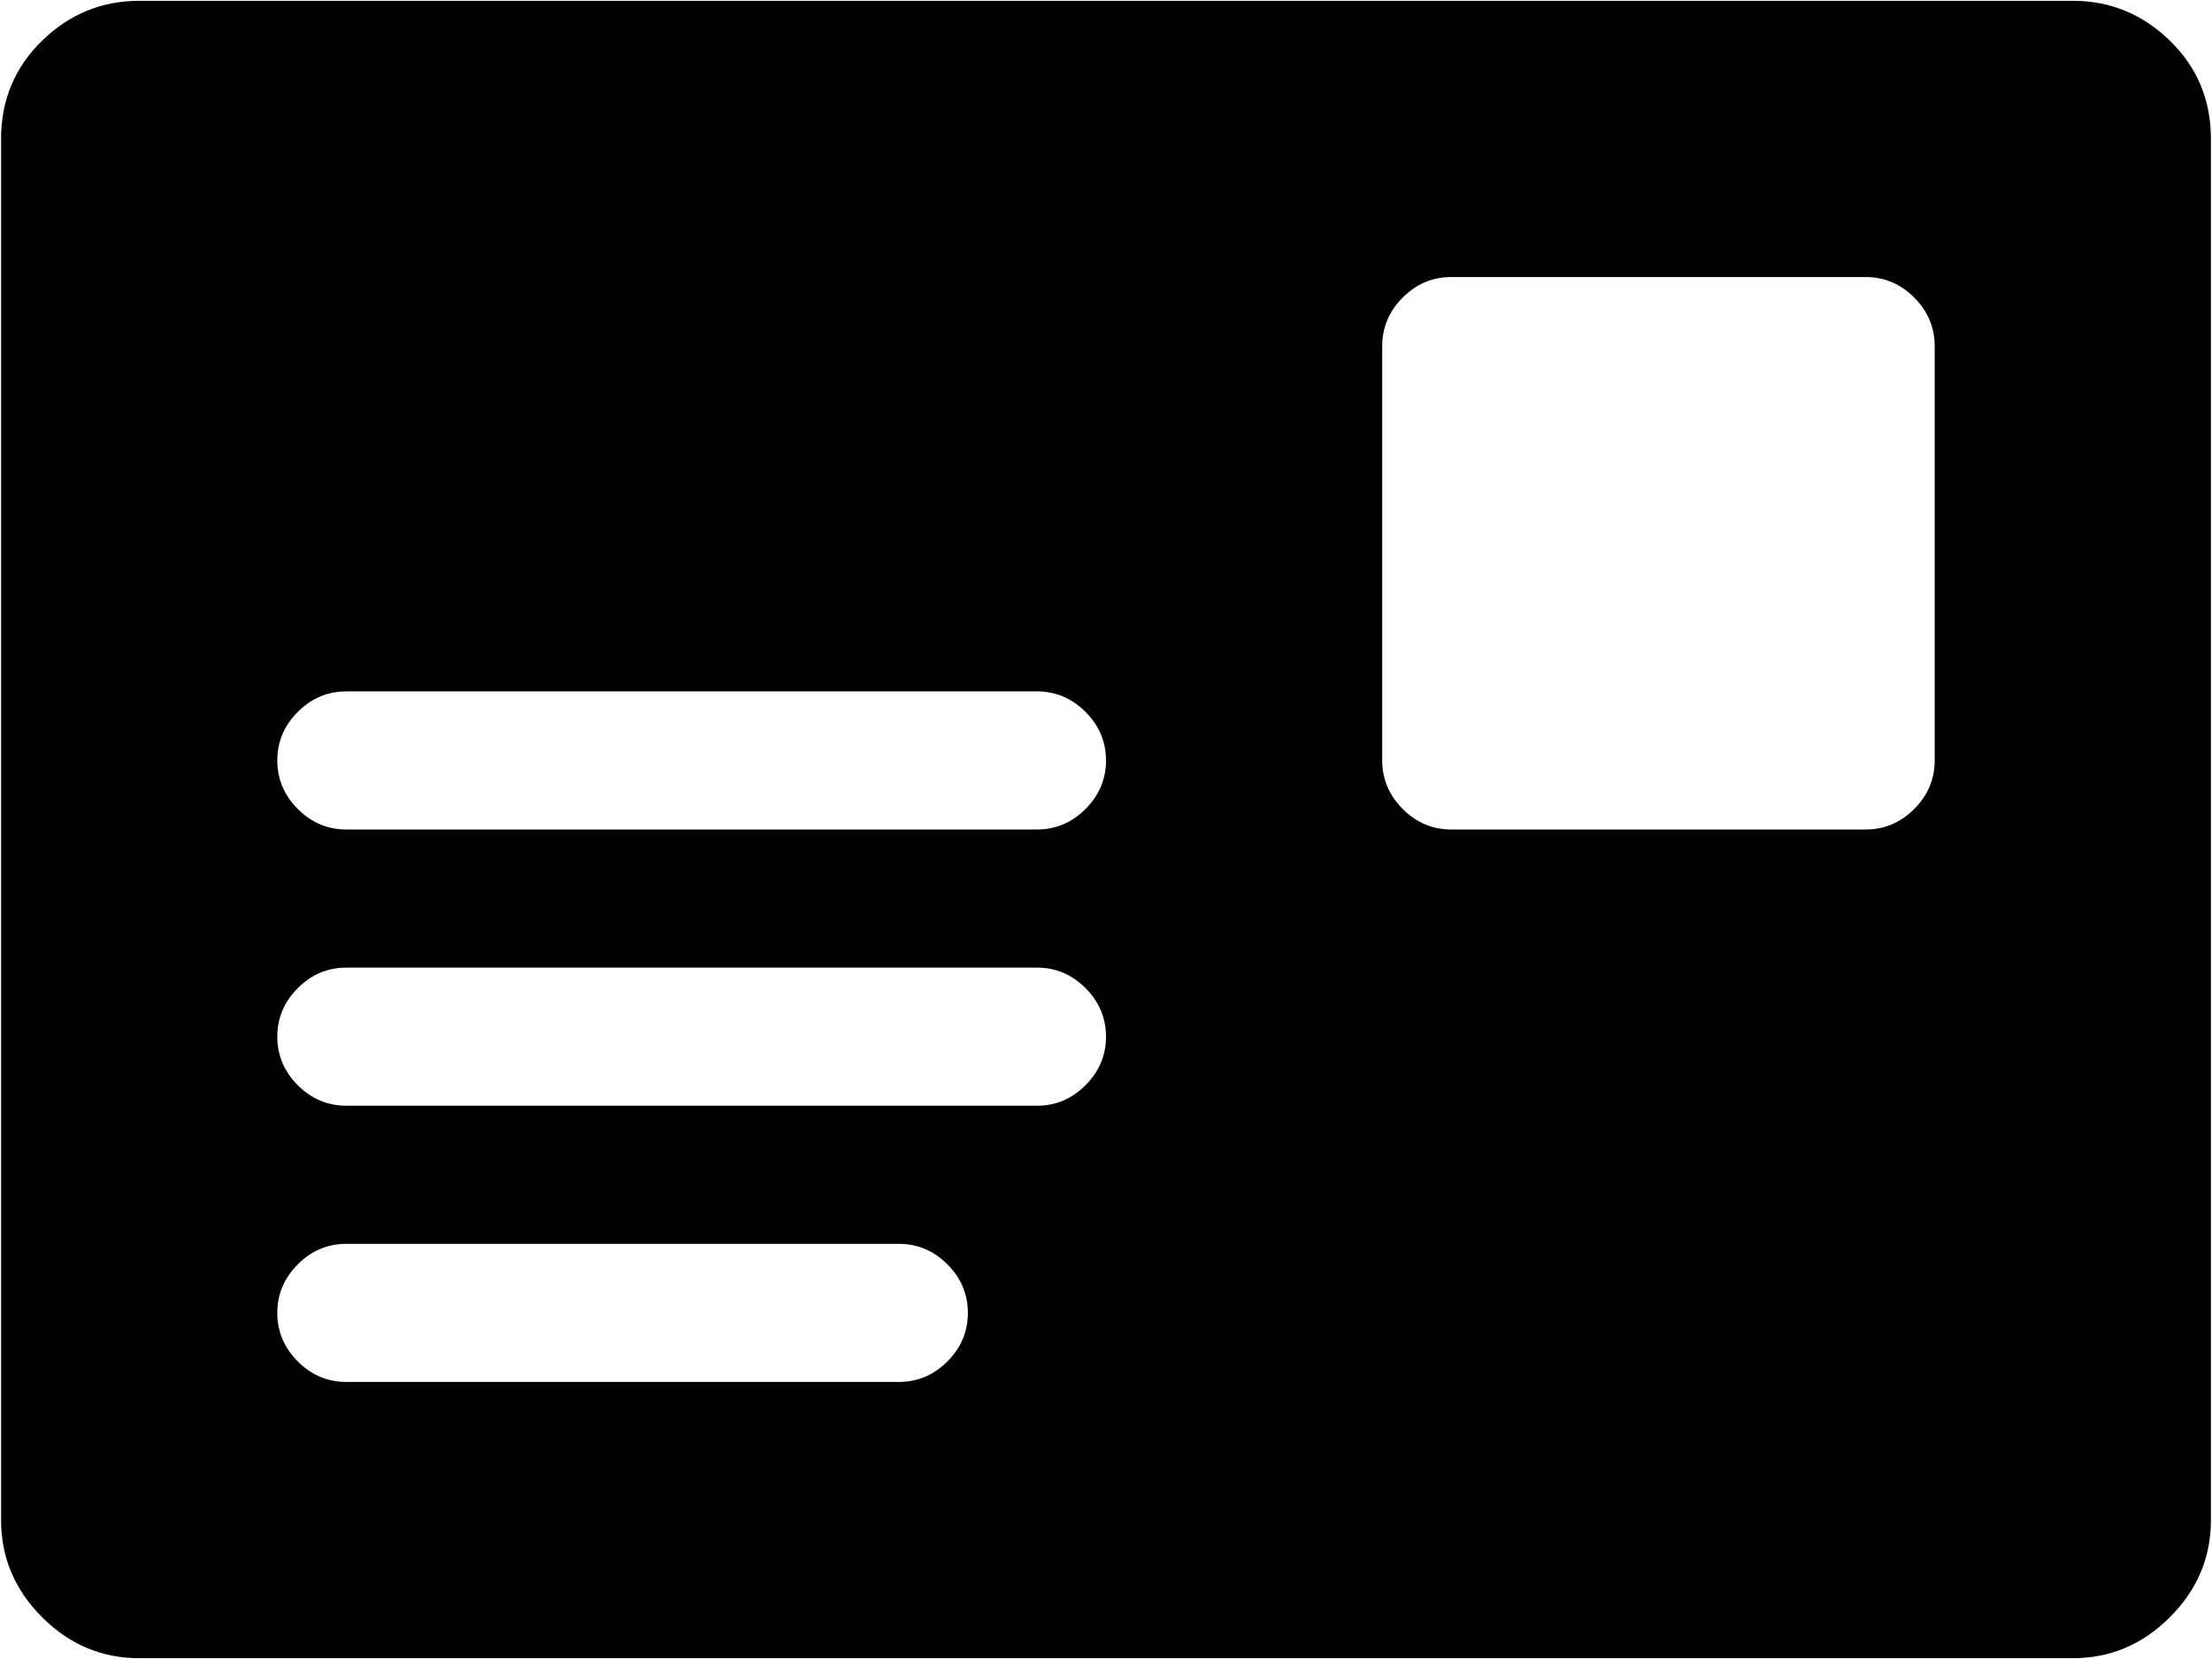 <svg xmlns="http://www.w3.org/2000/svg" width="3em" height="2.25em" viewBox="0 0 1025 768"><path fill="currentColor" d="M960.5 768h-896q-26 0-45-19t-19-45V64q0-27 19-45.5T64.5 0h896q26 0 45 18.5t19 45.5v640q0 26-19 45t-45 19m-800-128h256q13 0 22.5-9.5t9.5-22.5t-9.5-22.5t-22.5-9.5h-256q-13 0-22.5 9.5t-9.5 22.5t9.5 22.5t22.5 9.5m320-320h-320q-13 0-22.5 9.5t-9.5 22.5t9.5 22.5t22.5 9.5h320q13 0 22.5-9.5t9.5-22.5t-9.5-22.5t-22.5-9.5m0 128h-320q-13 0-22.5 9.5t-9.5 22.5t9.5 22.5t22.5 9.5h320q13 0 22.5-9.5t9.5-22.5t-9.5-22.5t-22.5-9.5m416-288q0-13-9.5-22.5t-22.5-9.5h-192q-13 0-22.5 9.5t-9.5 22.5v192q0 13 9.5 22.5t22.5 9.5h192q13 0 22.5-9.5t9.5-22.5z"/></svg>